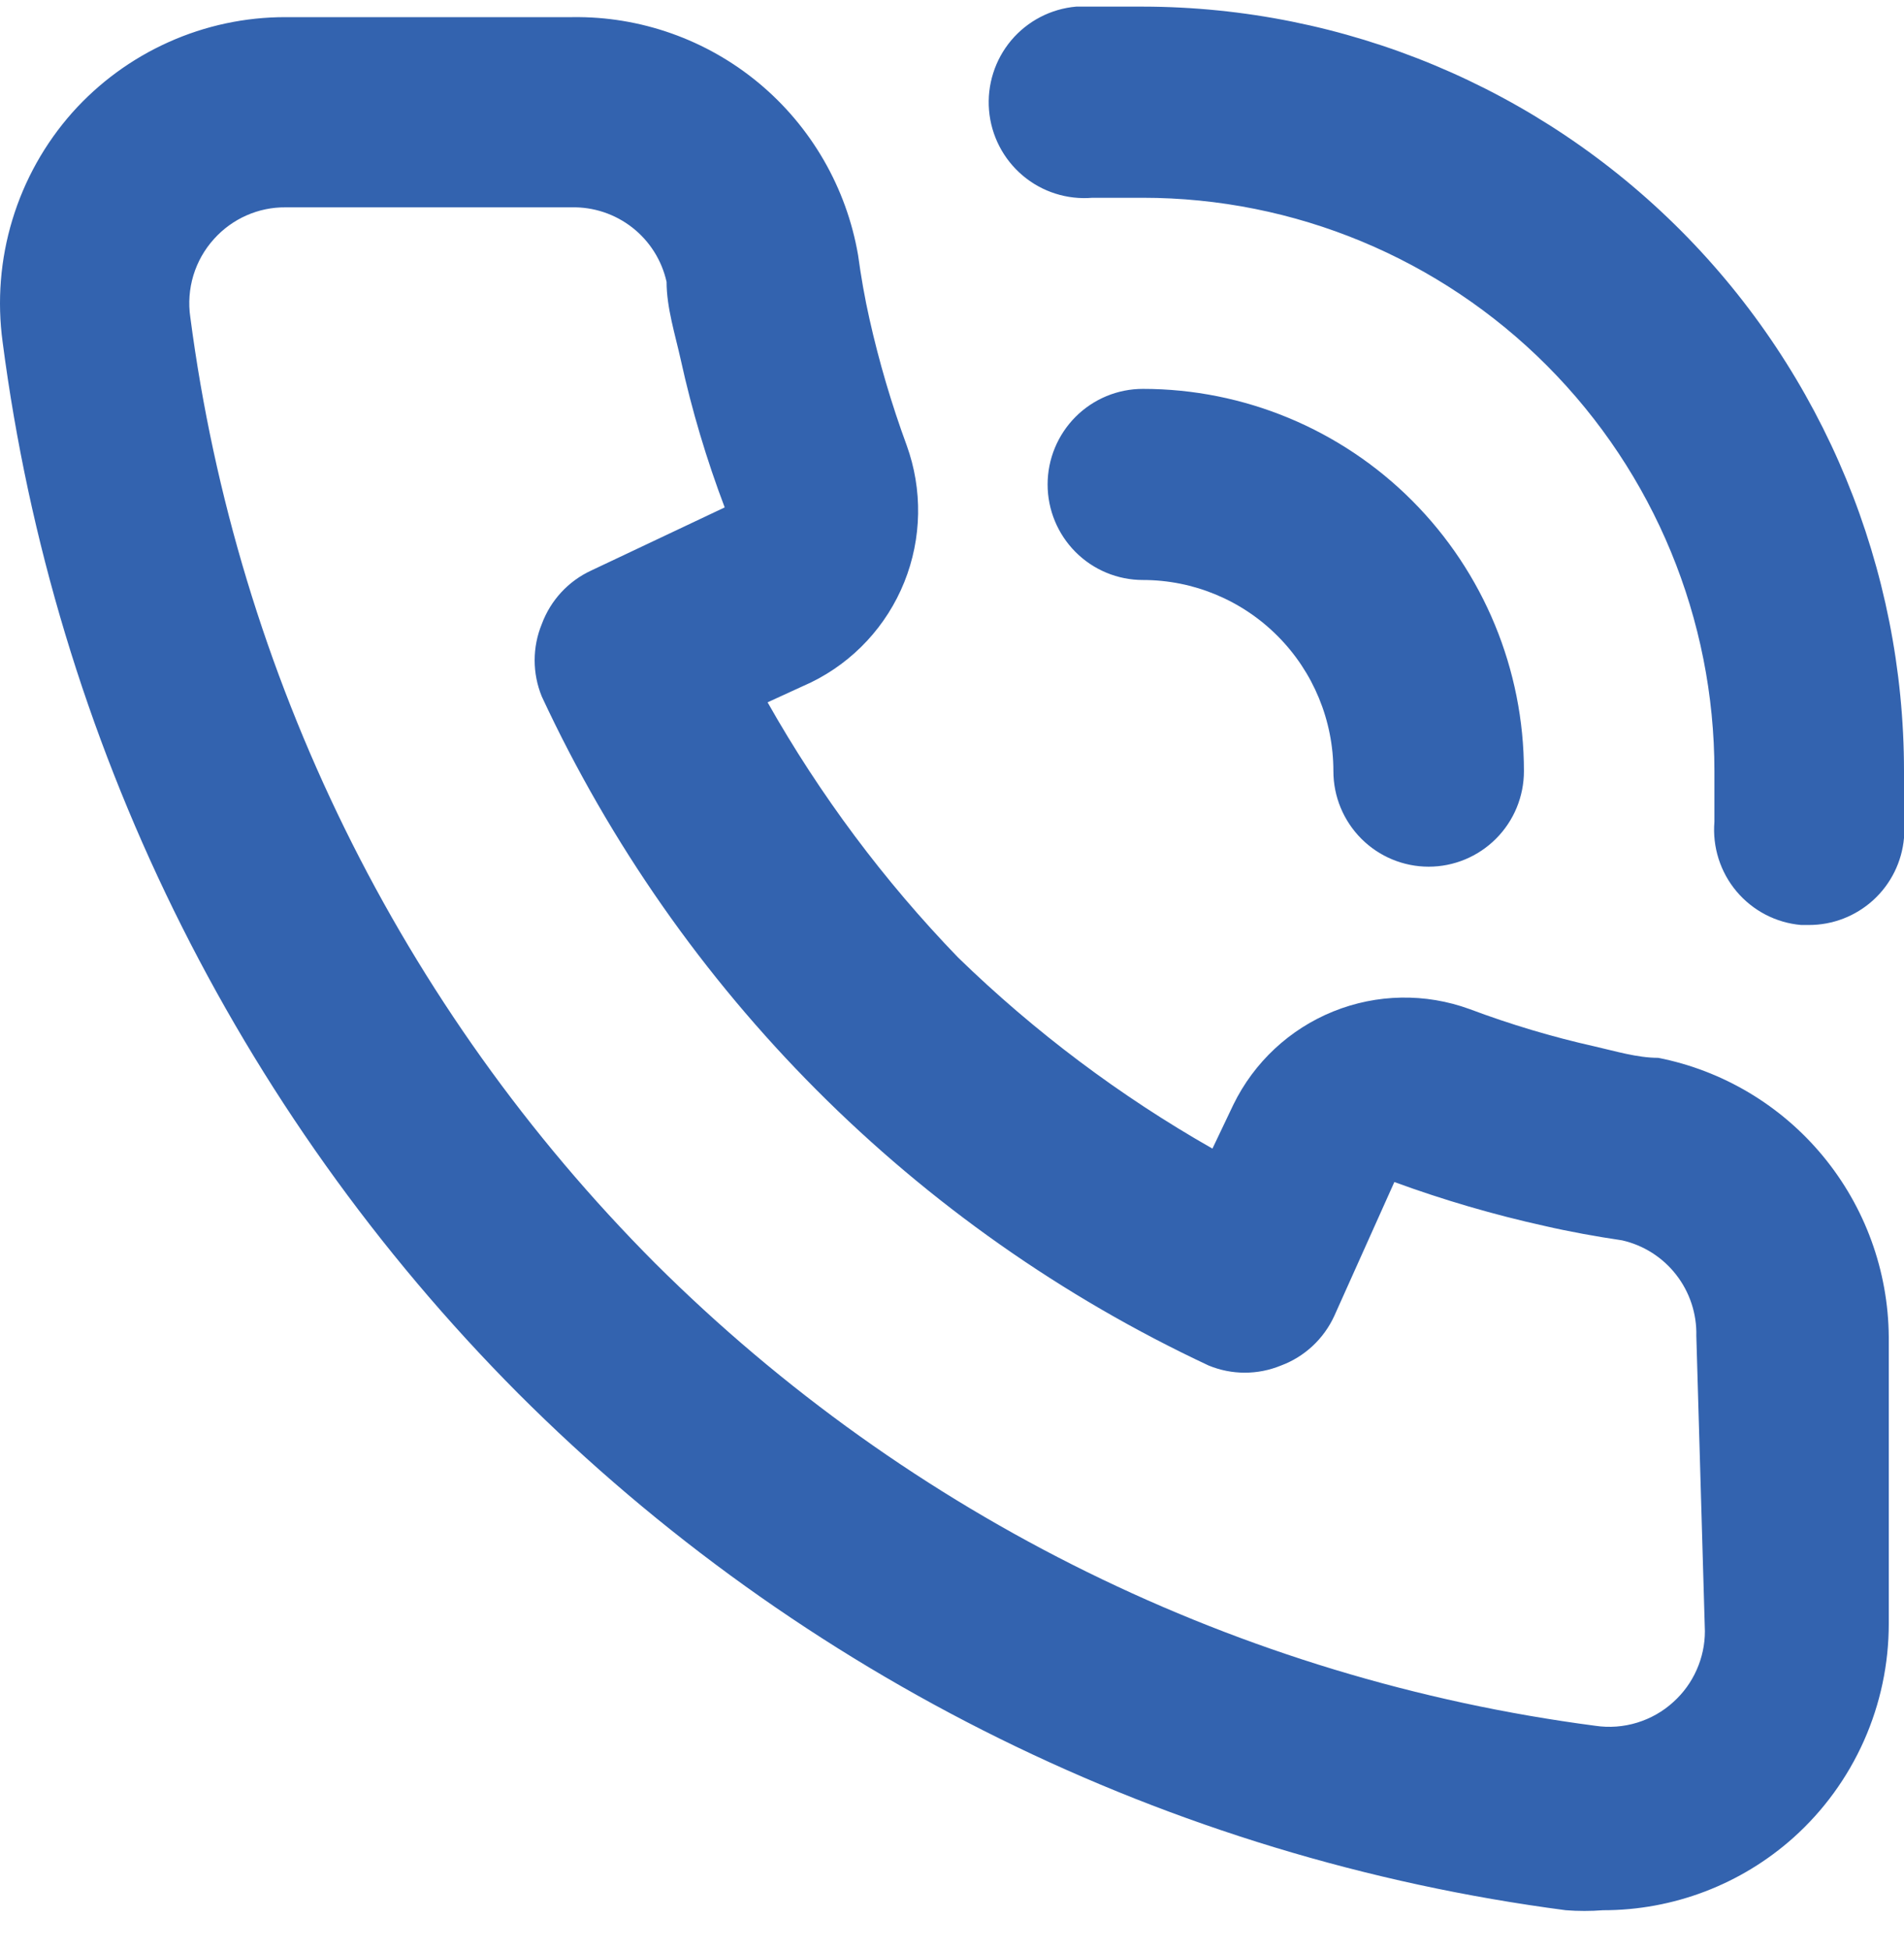 <svg width="42" height="43" viewBox="0 0 42 43" fill="none" xmlns="http://www.w3.org/2000/svg">
<path d="M36.579 23.331C36.116 23.331 35.633 23.183 35.171 23.078C34.235 22.868 33.316 22.593 32.418 22.256C31.443 21.9 30.372 21.919 29.41 22.308C28.448 22.697 27.663 23.429 27.207 24.363L26.745 25.333C24.704 24.172 22.819 22.756 21.134 21.118C19.501 19.428 18.089 17.537 16.932 15.49L17.898 15.047C18.83 14.59 19.56 13.803 19.948 12.838C20.336 11.873 20.354 10.798 20 9.821C19.666 8.912 19.392 7.983 19.18 7.038C19.075 6.575 18.991 6.09 18.928 5.626C18.673 4.142 17.897 2.797 16.742 1.835C15.586 0.873 14.126 0.356 12.624 0.378H6.299C5.411 0.377 4.532 0.564 3.721 0.928C2.91 1.291 2.184 1.822 1.592 2.486C0.988 3.168 0.538 3.973 0.273 4.847C0.008 5.72 -0.065 6.64 0.058 7.544C1.2 16.317 5.196 24.466 11.426 30.728C17.67 36.977 25.795 40.985 34.54 42.131C34.813 42.152 35.087 42.152 35.36 42.131C36.909 42.133 38.406 41.563 39.562 40.529C40.225 39.935 40.754 39.207 41.116 38.394C41.478 37.58 41.665 36.699 41.664 35.808V29.485C41.653 28.029 41.14 26.621 40.214 25.5C39.287 24.378 38.003 23.612 36.579 23.331ZM37.608 35.977C37.608 36.271 37.546 36.561 37.426 36.83C37.307 37.099 37.133 37.339 36.915 37.536C36.685 37.747 36.41 37.903 36.112 37.994C35.815 38.085 35.5 38.109 35.192 38.063C27.35 37.036 20.063 33.452 14.452 27.862C8.836 22.229 5.232 14.895 4.198 6.996C4.152 6.687 4.176 6.372 4.266 6.073C4.357 5.774 4.513 5.499 4.723 5.268C4.922 5.047 5.165 4.871 5.437 4.751C5.708 4.631 6.002 4.57 6.299 4.573H12.603C13.089 4.561 13.563 4.718 13.947 5.018C14.33 5.317 14.598 5.741 14.704 6.217C14.704 6.786 14.893 7.376 15.019 7.945C15.262 9.049 15.585 10.134 15.986 11.191L13.044 12.582C12.539 12.814 12.146 13.239 11.952 13.762C11.741 14.275 11.741 14.851 11.952 15.364C14.976 21.861 20.183 27.084 26.661 30.117C27.172 30.328 27.746 30.328 28.258 30.117C28.779 29.923 29.202 29.528 29.434 29.021L30.758 26.07C31.842 26.467 32.951 26.791 34.078 27.04C34.624 27.166 35.213 27.272 35.78 27.356C36.254 27.463 36.677 27.732 36.975 28.116C37.274 28.5 37.431 28.977 37.419 29.464L37.608 35.977ZM25.211 0.146C24.727 0.146 24.223 0.146 23.74 0.146C23.183 0.194 22.667 0.462 22.306 0.89C21.946 1.319 21.77 1.874 21.817 2.433C21.864 2.992 22.131 3.509 22.559 3.871C22.986 4.233 23.54 4.409 24.097 4.362H25.211C28.555 4.362 31.761 5.694 34.126 8.066C36.49 10.437 37.818 13.654 37.818 17.008C37.818 17.387 37.818 17.745 37.818 18.125C37.772 18.681 37.947 19.233 38.305 19.659C38.664 20.086 39.176 20.353 39.731 20.401H39.899C40.425 20.403 40.932 20.207 41.322 19.852C41.711 19.497 41.953 19.009 42 18.483C42 17.998 42 17.492 42 17.008C42 12.539 40.232 8.254 37.084 5.092C33.936 1.931 29.665 0.152 25.211 0.146ZM29.413 17.008C29.413 17.567 29.635 18.103 30.029 18.498C30.423 18.893 30.957 19.115 31.515 19.115C32.072 19.115 32.606 18.893 33 18.498C33.395 18.103 33.616 17.567 33.616 17.008C33.616 14.772 32.73 12.627 31.154 11.046C29.578 9.465 27.44 8.577 25.211 8.577C24.653 8.577 24.119 8.799 23.725 9.194C23.331 9.59 23.109 10.126 23.109 10.685C23.109 11.244 23.331 11.78 23.725 12.175C24.119 12.57 24.653 12.792 25.211 12.792C26.325 12.792 27.394 13.236 28.182 14.027C28.971 14.818 29.413 15.89 29.413 17.008Z" fill="#3363AF"/>
</svg>

